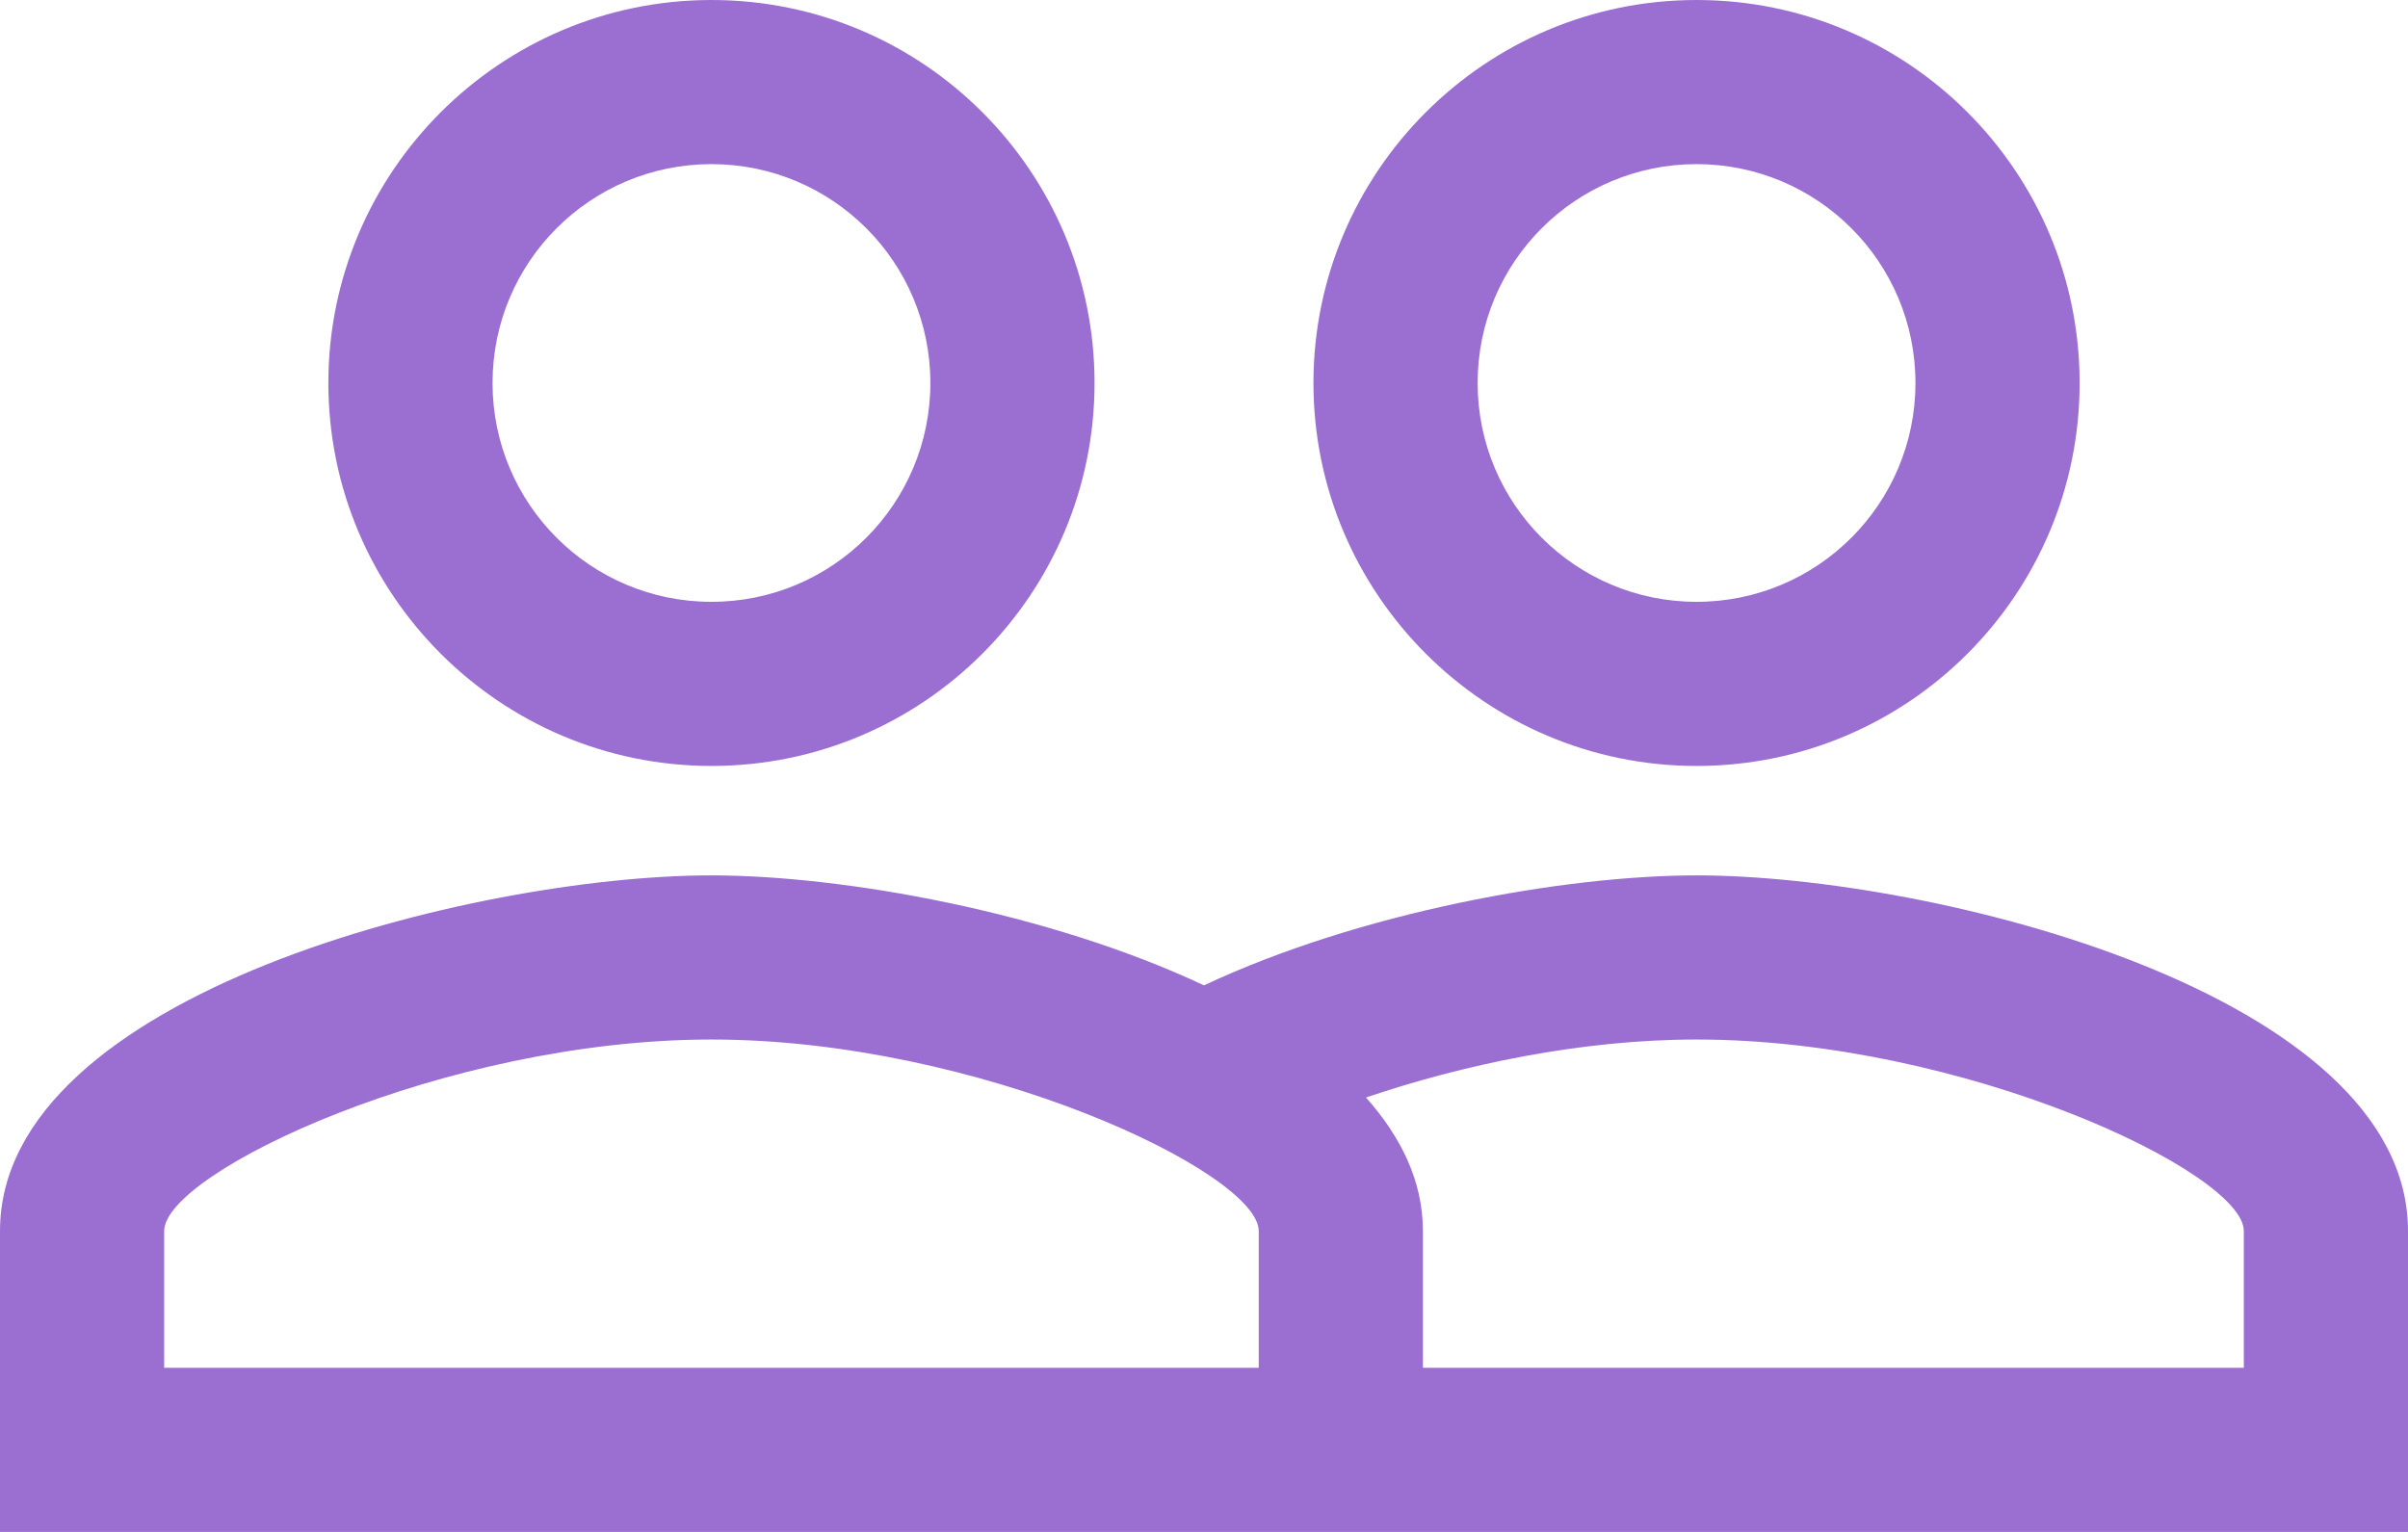 <?xml version="1.0" encoding="UTF-8"?>
<svg width="66px" height="42px" viewBox="0 0 66 42" version="1.1" xmlns="http://www.w3.org/2000/svg" xmlns:xlink="http://www.w3.org/1999/xlink">
    <!-- Generator: Sketch 54.1 (76490) - https://sketchapp.com -->
    <title>Shape</title>
    <desc>Created with Sketch.</desc>
    <g id="Page-1-Copy-5" stroke="none" stroke-width="1" fill="none" fill-rule="evenodd">
        <g id="Artboard" transform="translate(-720, -1045)" fill="#9B6FD2" fill-rule="nonzero">
            <g id="services-blocks" transform="translate(226, 1012)">
                <g id="ic-people-outline-48px" transform="translate(494, 33)">
                    <path d="M46.5,24 C42.885,24 37.275,25.005 33,27.015 C28.725,25.005 23.115,24 19.5,24 C13.005,24 0,27.255 0,33.75 L0,42 L66,42 L66,33.75 C66,27.255 52.995,24 46.5,24 Z M34.5,37.5 L4.5,37.5 L4.5,33.75 C4.5,32.145 12.18,28.5 19.5,28.5 C26.82,28.5 34.5,32.145 34.5,33.75 L34.5,37.5 Z M61.5,37.5 L39,37.5 L39,33.75 C39,32.385 38.4,31.17 37.44,30.09 C40.095,29.19 43.335,28.5 46.5,28.5 C53.82,28.5 61.5,32.145 61.5,33.75 L61.5,37.5 Z M19.5,21 C25.305,21 30,16.29 30,10.5 C30,4.71 25.305,0 19.5,0 C13.71,0 9,4.71 9,10.5 C9,16.29 13.71,21 19.5,21 Z M19.5,4.5 C22.815,4.5 25.5,7.185 25.5,10.5 C25.5,13.815 22.815,16.5 19.5,16.5 C16.185,16.5 13.5,13.815 13.5,10.5 C13.5,7.185 16.185,4.5 19.5,4.5 Z M46.5,21 C52.305,21 57,16.29 57,10.5 C57,4.71 52.305,0 46.5,0 C40.71,0 36,4.71 36,10.5 C36,16.29 40.71,21 46.5,21 Z M46.5,4.5 C49.815,4.5 52.5,7.185 52.5,10.5 C52.5,13.815 49.815,16.5 46.5,16.5 C43.185,16.5 40.5,13.815 40.5,10.5 C40.5,7.185 43.185,4.5 46.5,4.5 Z" id="Shape"></path>
                </g>
            </g>
        </g>
    </g>
</svg>
